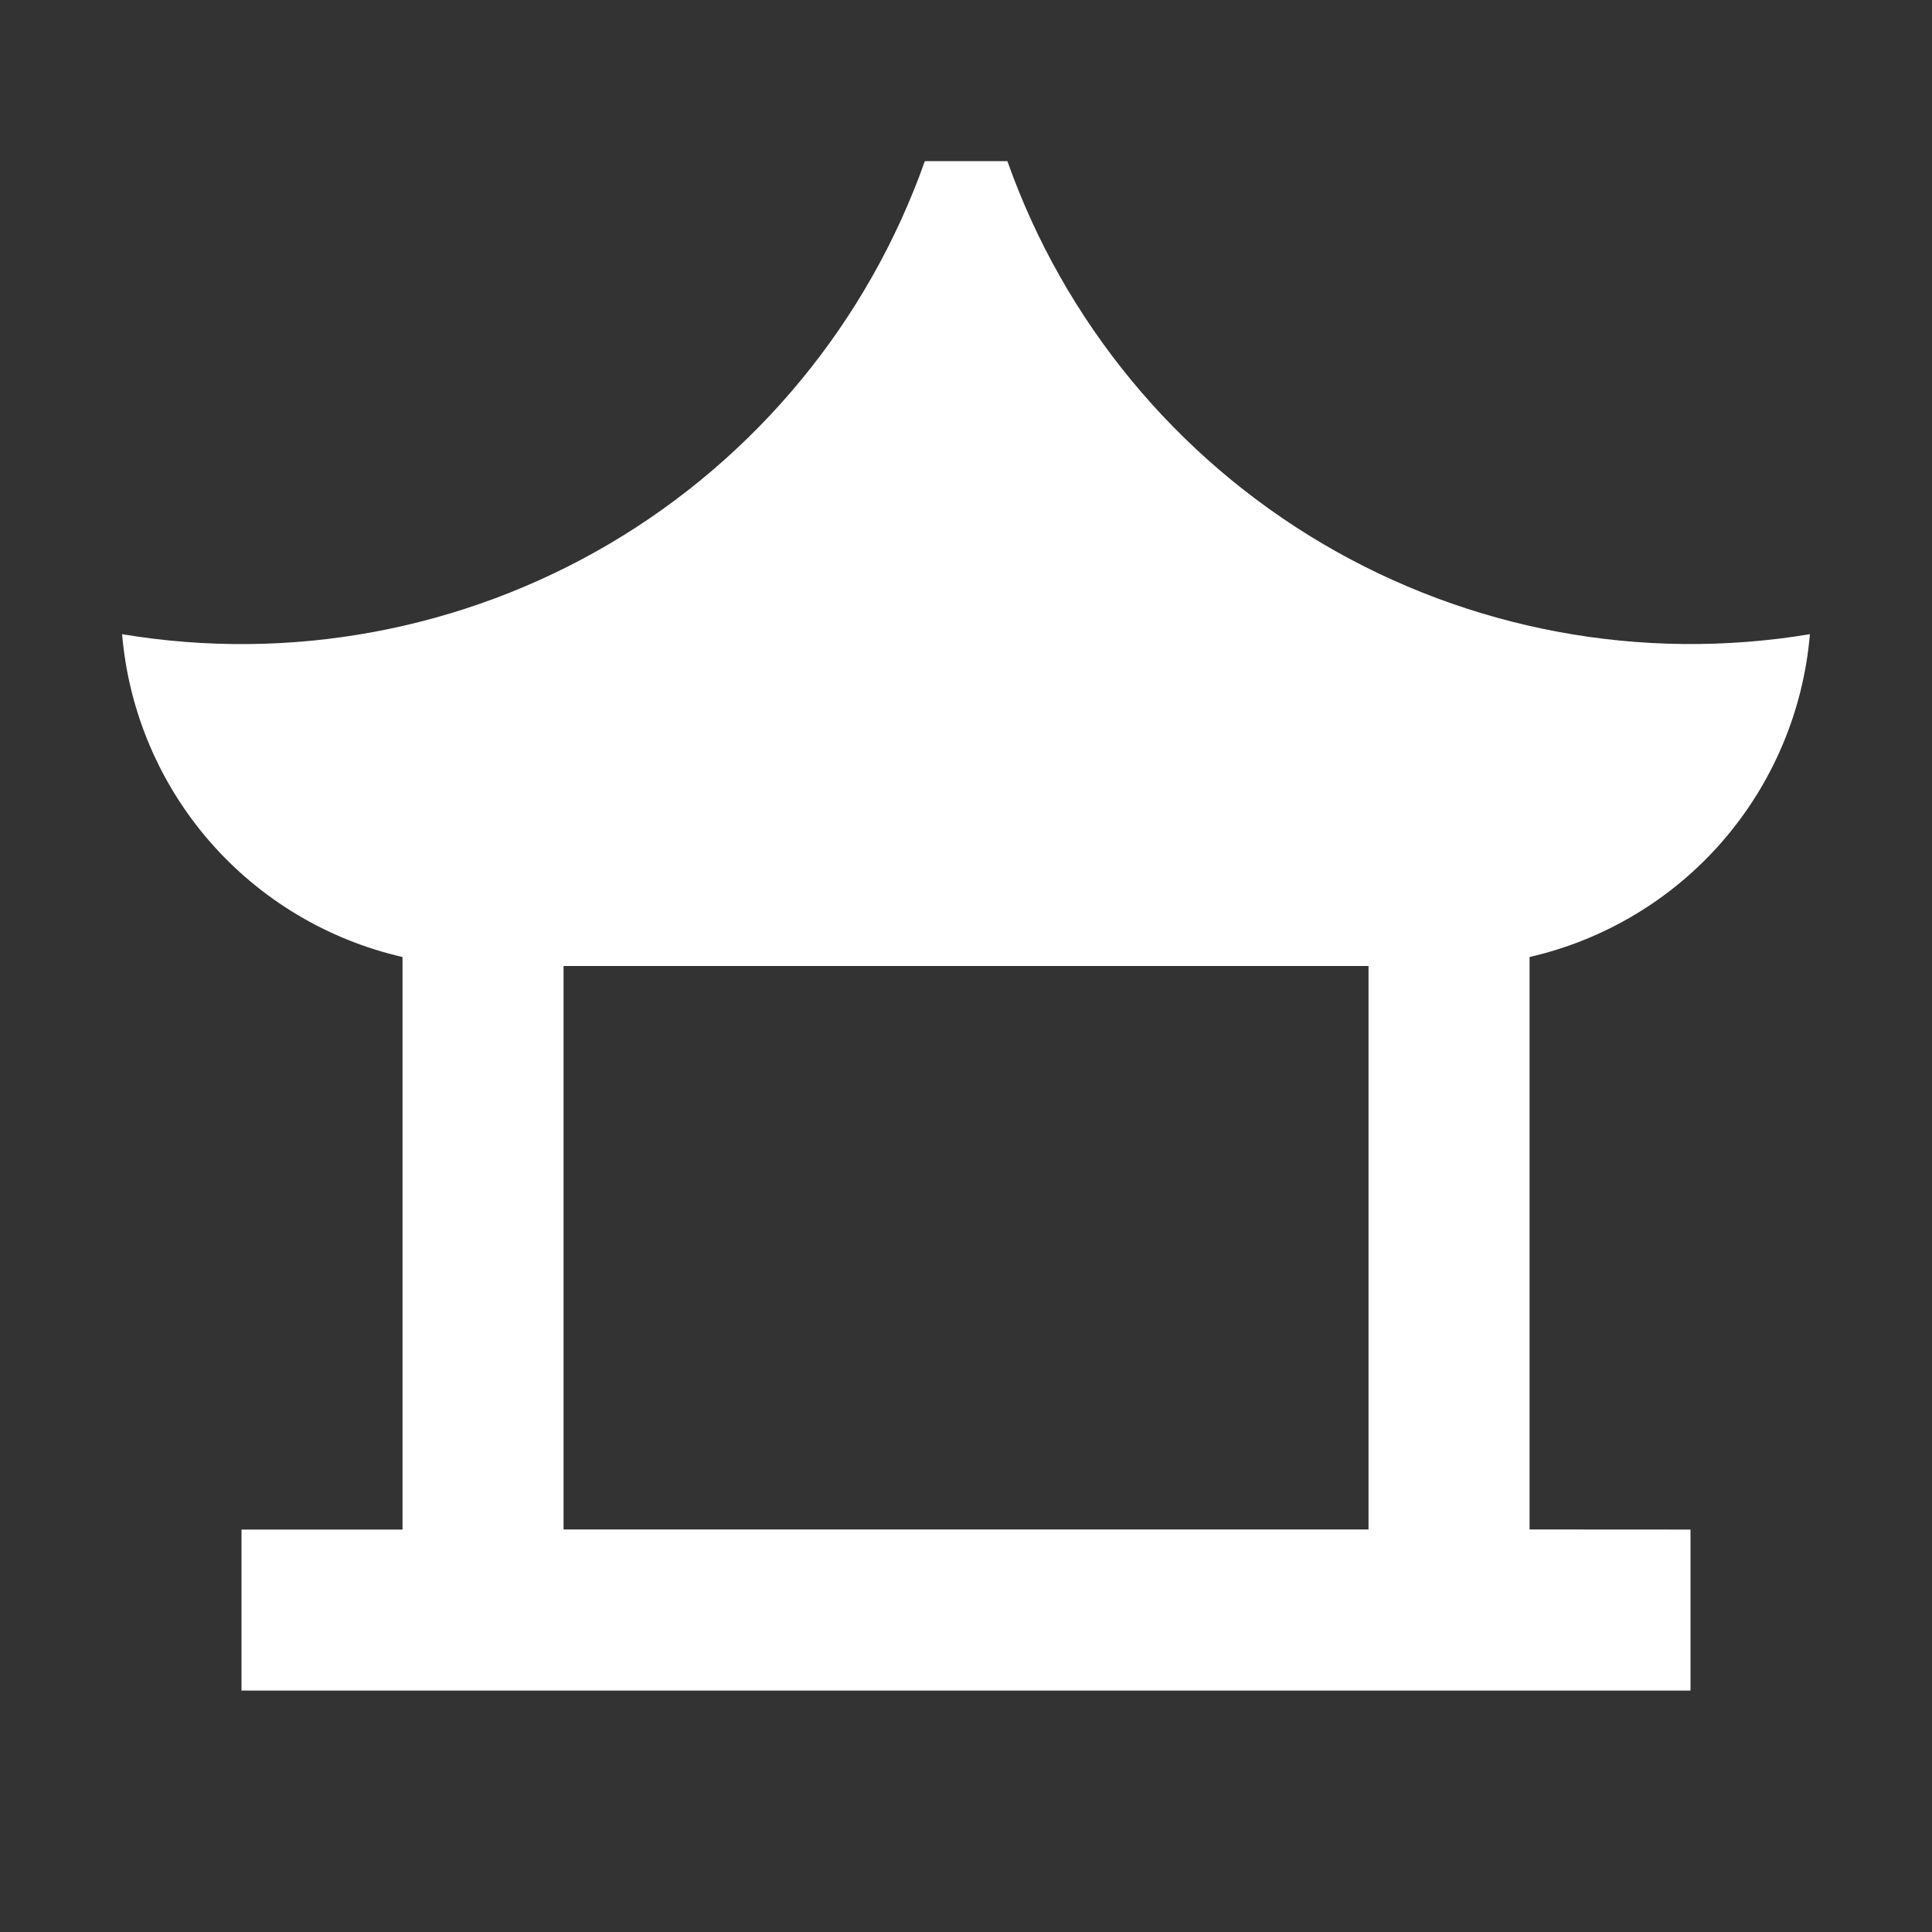 <svg width="20" height="20" viewBox="0 0 20 20" fill="none" xmlns="http://www.w3.org/2000/svg">
<rect x="0" y="0" width="20" height="20" fill="#333333" stroke="none"/>
<g clip-path="url(#clip0_14_2941)">
<path d="M10.428 1.667C11.016 3.33 12.172 4.732 13.691 5.628C15.21 6.523 16.997 6.855 18.736 6.565C18.669 7.358 18.352 8.109 17.83 8.71C17.309 9.31 16.609 9.729 15.834 9.907V15.833L17.5 15.834V17.501H2.5V15.834H4.167V9.907C3.391 9.729 2.692 9.31 2.17 8.71C1.648 8.109 1.331 7.358 1.264 6.565C3.003 6.856 4.79 6.524 6.31 5.629C7.829 4.733 8.985 3.331 9.574 1.668H10.428V1.667ZM14.167 10H5.834V15.833H14.167V10Z" fill="white"/>
</g>
<defs>
<clipPath id="clip0_14_2941">
<rect width="20" height="20" fill="white"/>
</clipPath>
</defs>
</svg>
